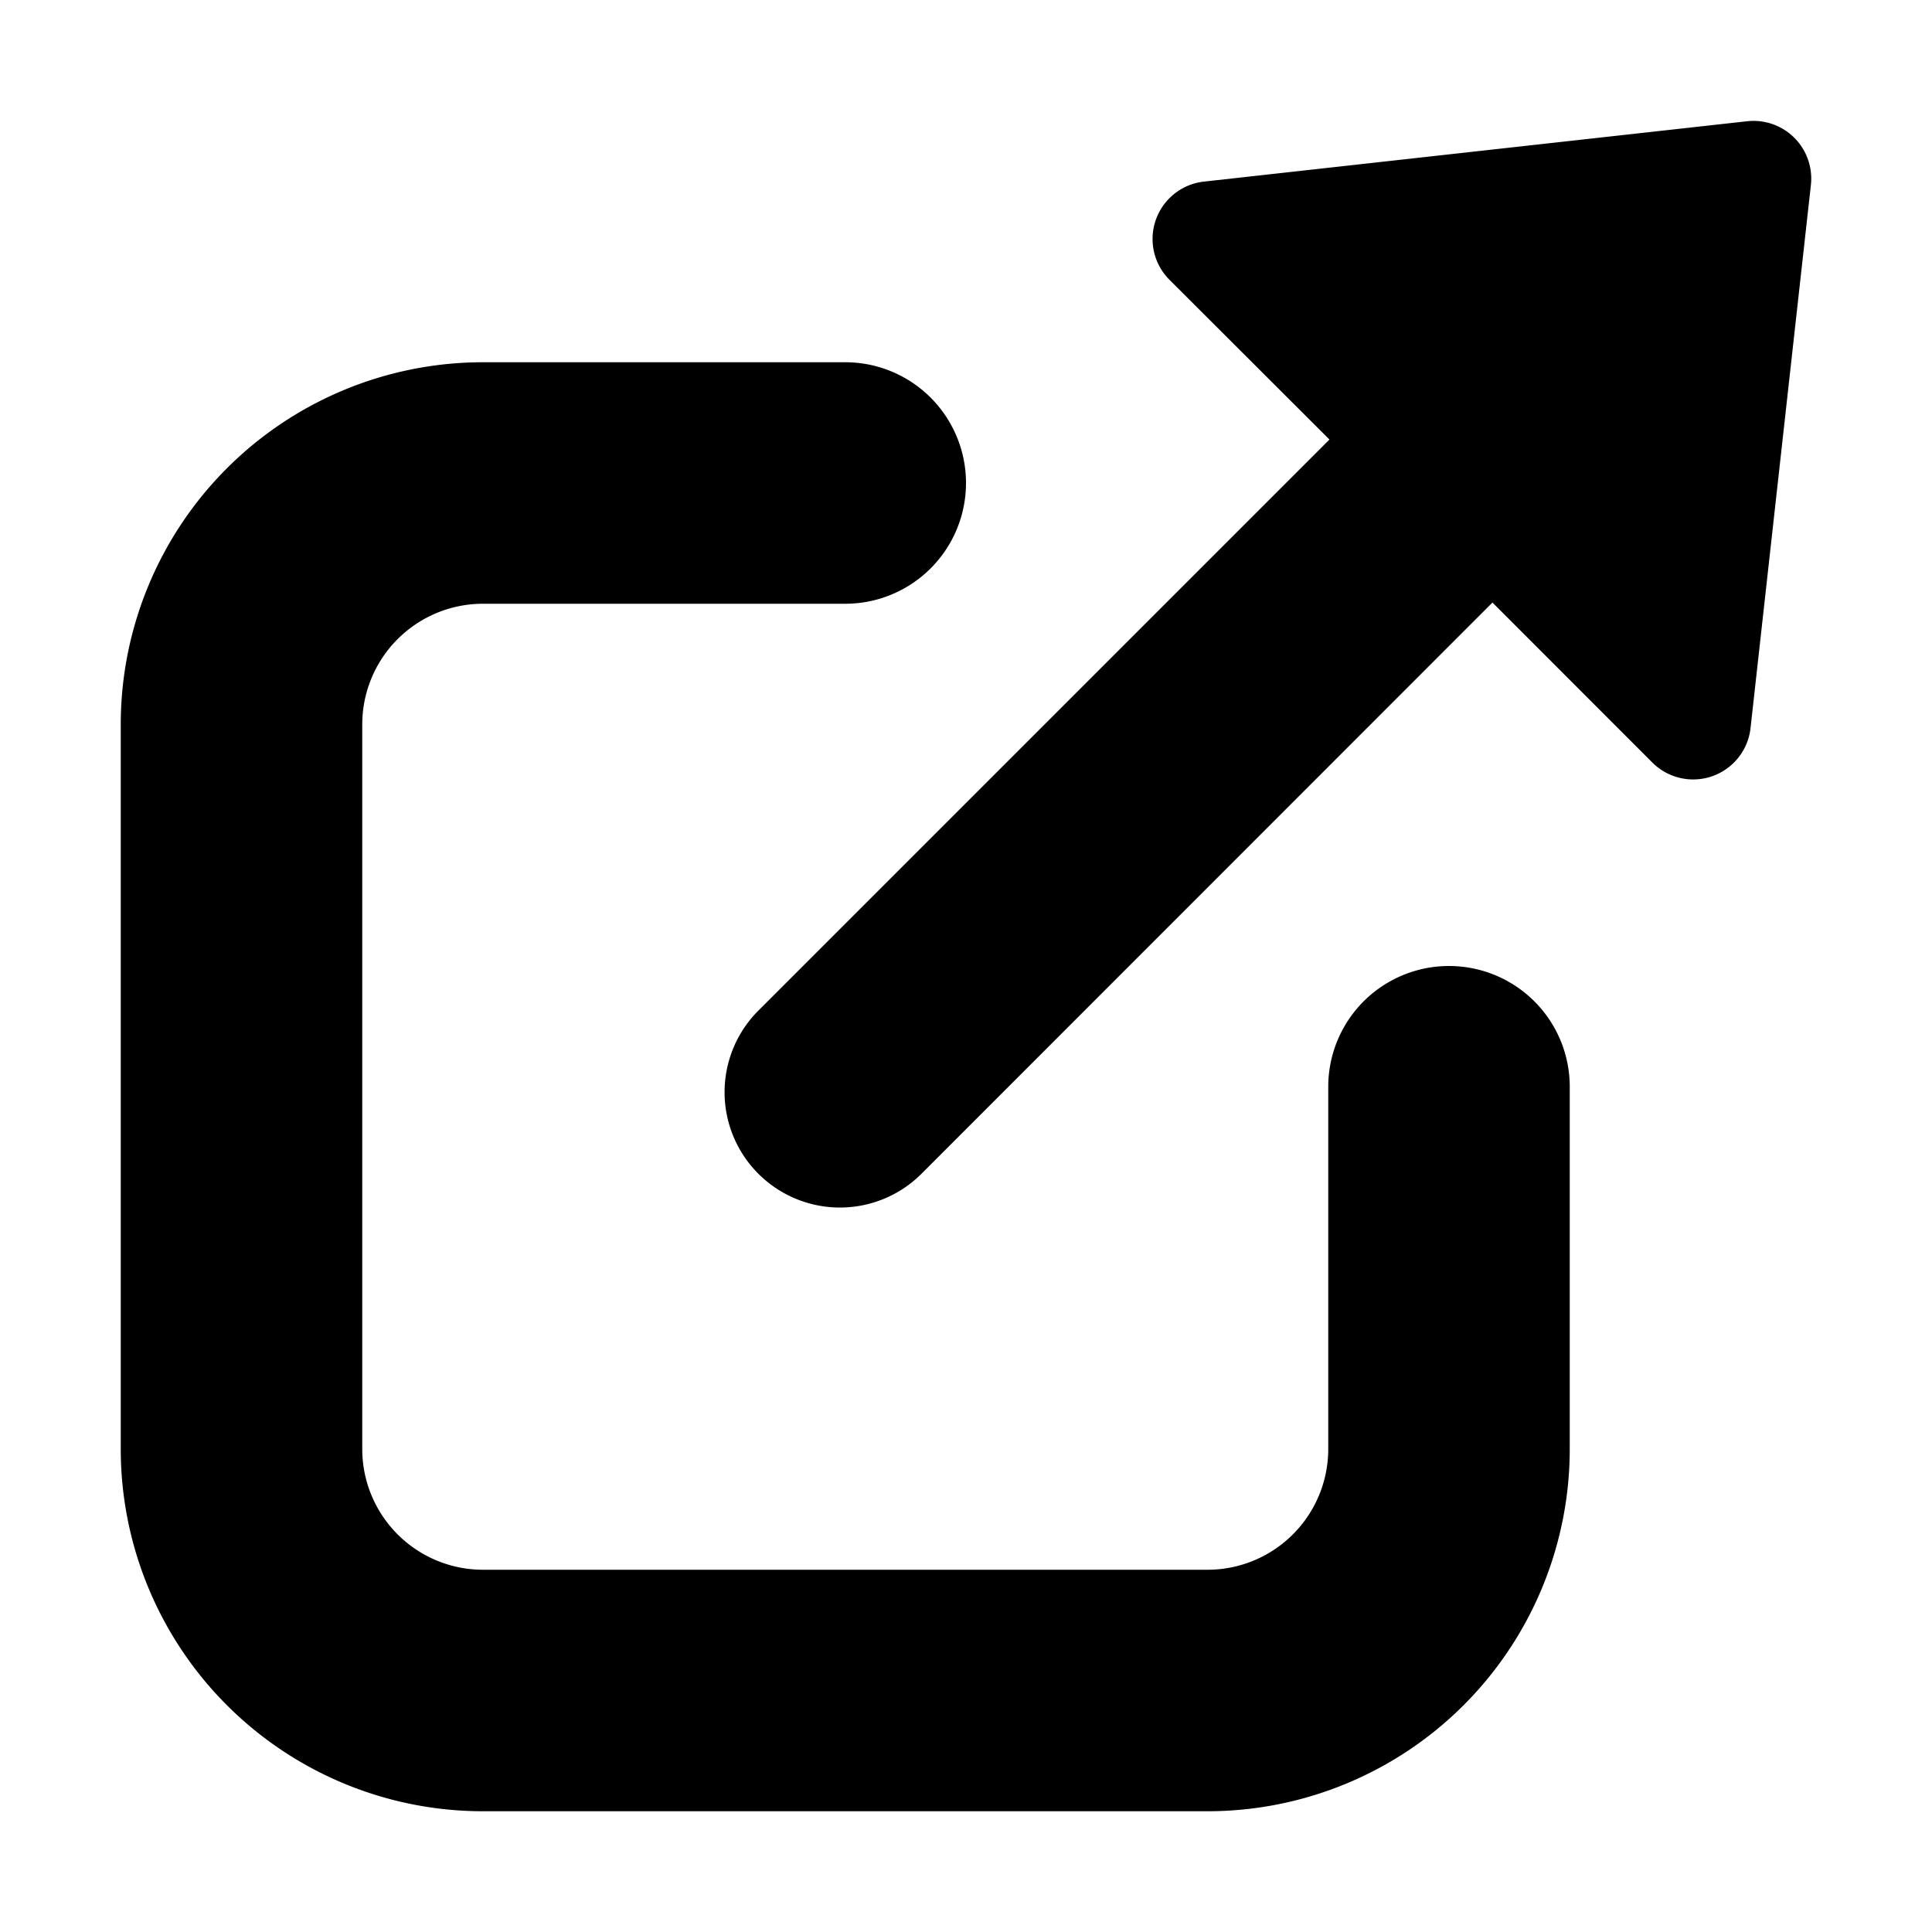<svg width="16" height="16" viewBox="0 0 16 16" xmlns="http://www.w3.org/2000/svg" xmlns:xlink="http://www.w3.org/1999/xlink"><title>icn/external-link</title><defs><path d="M11 9a1 1 0 0 1 2 0v3a3 3 0 0 1-3 3H4a3 3 0 0 1-3-3V6a3 3 0 0 1 3-3h3a1 1 0 1 1 0 2H4a1 1 0 0 0-1 1v6a1 1 0 0 0 1 1h6a1 1 0 0 0 1-1V9zm1.36-4.01L7.632 9.72A.955.955 0 0 1 6.28 8.37l4.73-4.73-1.325-1.323a.478.478 0 0 1 .285-.813l4.5-.5a.478.478 0 0 1 .527.528l-.5 4.499a.478.478 0 0 1-.812.285L12.36 4.99z" id="a"/></defs><use fill="#000" xlink:href="#a" fill-rule="evenodd"/></svg>